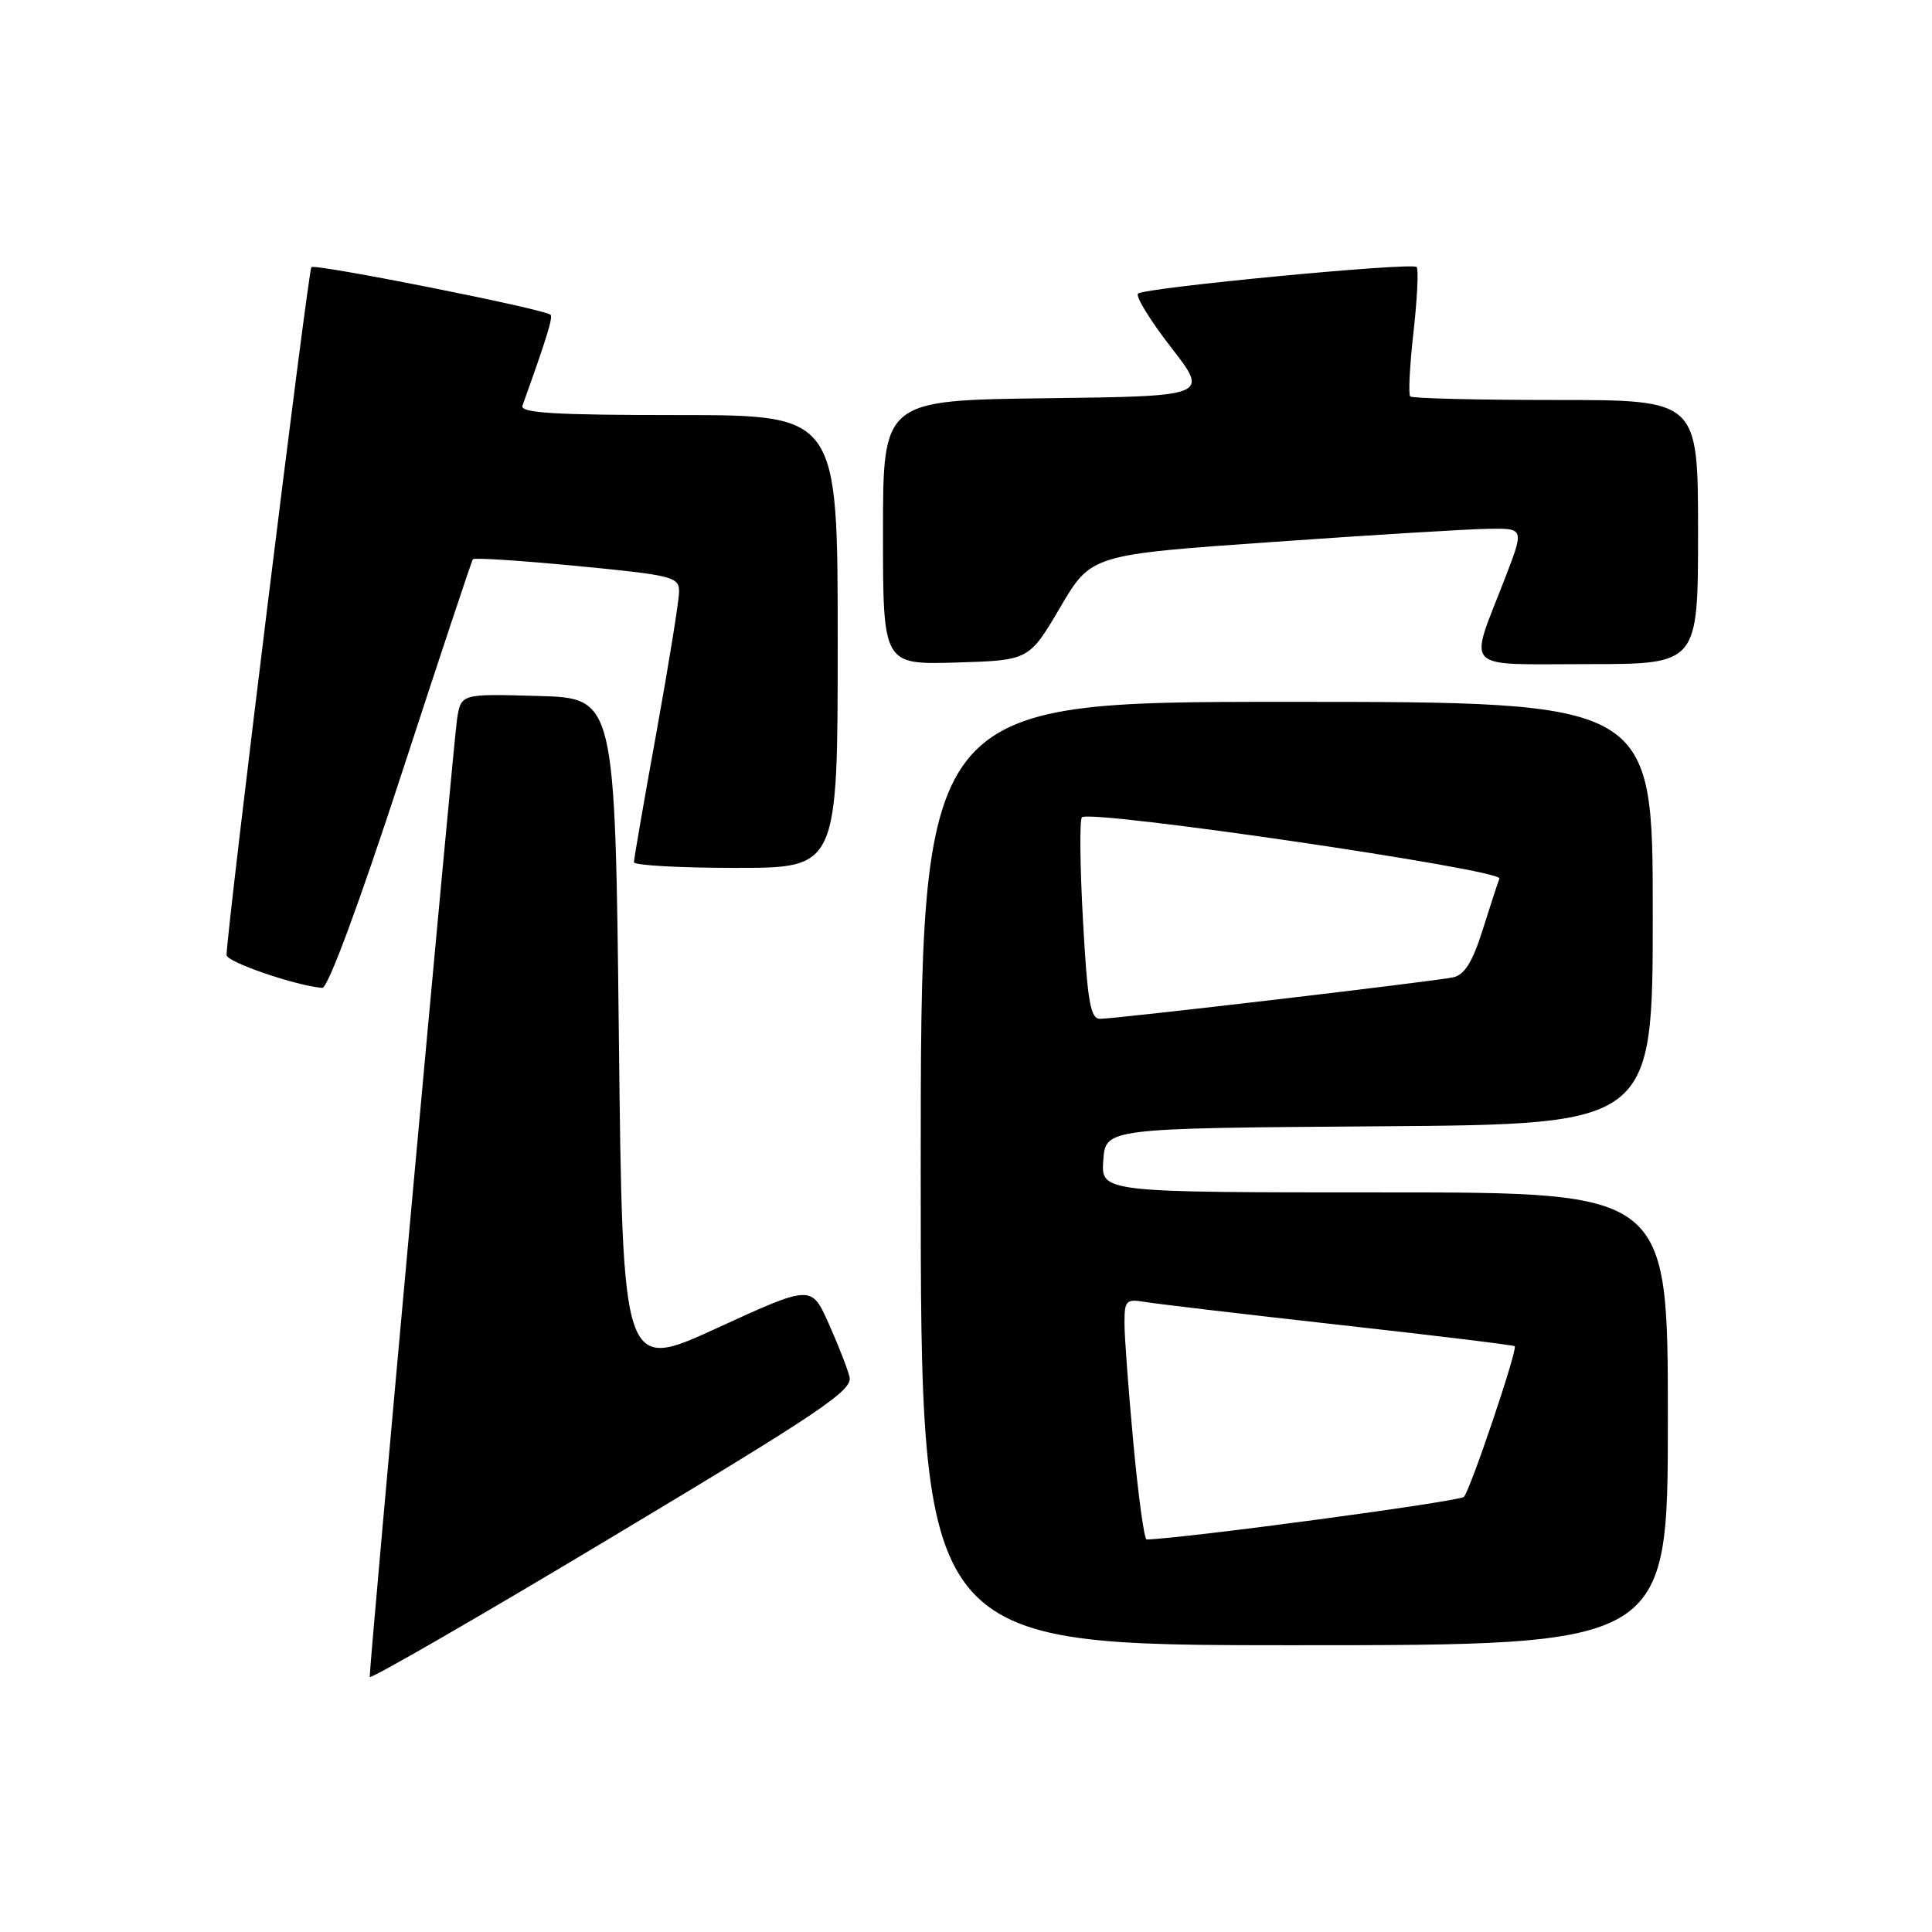 <?xml version="1.0" encoding="UTF-8" standalone="no"?>
<!DOCTYPE svg PUBLIC "-//W3C//DTD SVG 1.1//EN" "http://www.w3.org/Graphics/SVG/1.1/DTD/svg11.dtd" >
<svg xmlns="http://www.w3.org/2000/svg" xmlns:xlink="http://www.w3.org/1999/xlink" version="1.1" viewBox="0 0 256 256">
 <g >
 <path fill="currentColor"
d=" M 112.57 182.45 C 112.29 181.32 111.03 178.11 109.78 175.32 C 107.50 170.25 107.50 170.25 95.00 175.98 C 82.50 181.72 82.50 181.72 82.00 137.11 C 81.50 92.50 81.50 92.50 71.30 92.22 C 61.10 91.93 61.10 91.93 60.57 95.22 C 60.11 98.07 48.96 220.33 48.99 222.20 C 48.99 222.59 63.42 214.27 81.04 203.70 C 108.81 187.05 113.00 184.23 112.57 182.45 Z  M 221.00 188.00 C 221.00 158.00 221.00 158.00 183.44 158.00 C 145.89 158.00 145.89 158.00 146.19 153.75 C 146.50 149.50 146.50 149.50 182.75 149.24 C 219.00 148.98 219.00 148.98 219.00 120.99 C 219.00 93.00 219.00 93.00 170.50 93.00 C 122.00 93.00 122.00 93.00 122.00 155.50 C 122.00 218.00 122.00 218.00 171.50 218.00 C 221.00 218.00 221.00 218.00 221.00 188.00 Z  M 53.14 102.75 C 58.21 87.21 62.49 74.32 62.66 74.10 C 62.83 73.88 69.05 74.28 76.49 75.00 C 89.14 76.22 90.00 76.44 89.98 78.40 C 89.98 79.56 88.63 87.92 86.99 97.00 C 85.34 106.08 84.00 113.84 84.00 114.25 C 84.00 114.66 90.08 115.00 97.50 115.00 C 111.00 115.00 111.00 115.00 111.00 85.00 C 111.00 55.00 111.00 55.00 89.89 55.00 C 73.44 55.00 68.88 54.72 69.23 53.75 C 72.47 44.71 73.31 41.99 72.94 41.70 C 71.93 40.91 41.75 34.91 41.26 35.40 C 40.83 35.84 30.08 122.96 30.02 126.55 C 30.00 127.46 39.23 130.63 42.71 130.90 C 43.44 130.96 47.61 119.70 53.14 102.75 Z  M 140.47 80.50 C 144.58 73.50 144.58 73.50 168.54 71.82 C 181.72 70.89 194.63 70.10 197.24 70.07 C 201.98 70.00 201.98 70.00 199.37 76.75 C 194.60 89.09 193.53 88.00 210.38 88.00 C 225.00 88.00 225.00 88.00 225.00 70.50 C 225.00 53.00 225.00 53.00 206.17 53.00 C 195.81 53.00 187.12 52.79 186.86 52.53 C 186.60 52.27 186.80 48.41 187.30 43.96 C 187.80 39.51 187.98 35.65 187.71 35.38 C 187.07 34.73 151.72 38.11 150.80 38.90 C 150.42 39.23 152.38 42.42 155.15 46.00 C 160.21 52.50 160.21 52.50 138.60 52.77 C 117.00 53.04 117.00 53.04 117.00 70.56 C 117.00 88.07 117.00 88.07 126.67 87.79 C 136.35 87.50 136.35 87.50 140.47 80.50 Z  M 150.18 191.25 C 149.53 184.24 148.99 177.05 149.00 175.28 C 149.00 172.31 149.22 172.09 151.75 172.52 C 153.26 172.77 164.84 174.14 177.47 175.55 C 190.11 176.96 200.56 178.23 200.71 178.38 C 201.12 178.79 194.85 197.38 193.98 198.34 C 193.42 198.96 156.88 203.86 151.93 203.99 C 151.62 203.99 150.83 198.26 150.18 191.25 Z  M 143.50 121.95 C 143.10 114.77 143.04 108.63 143.36 108.30 C 144.45 107.22 199.13 115.23 198.68 116.41 C 198.45 117.01 197.44 120.10 196.44 123.28 C 195.11 127.48 194.05 129.18 192.56 129.50 C 189.99 130.05 147.85 135.00 145.75 135.00 C 144.49 135.00 144.09 132.69 143.50 121.95 Z "/>
</g>
</svg>